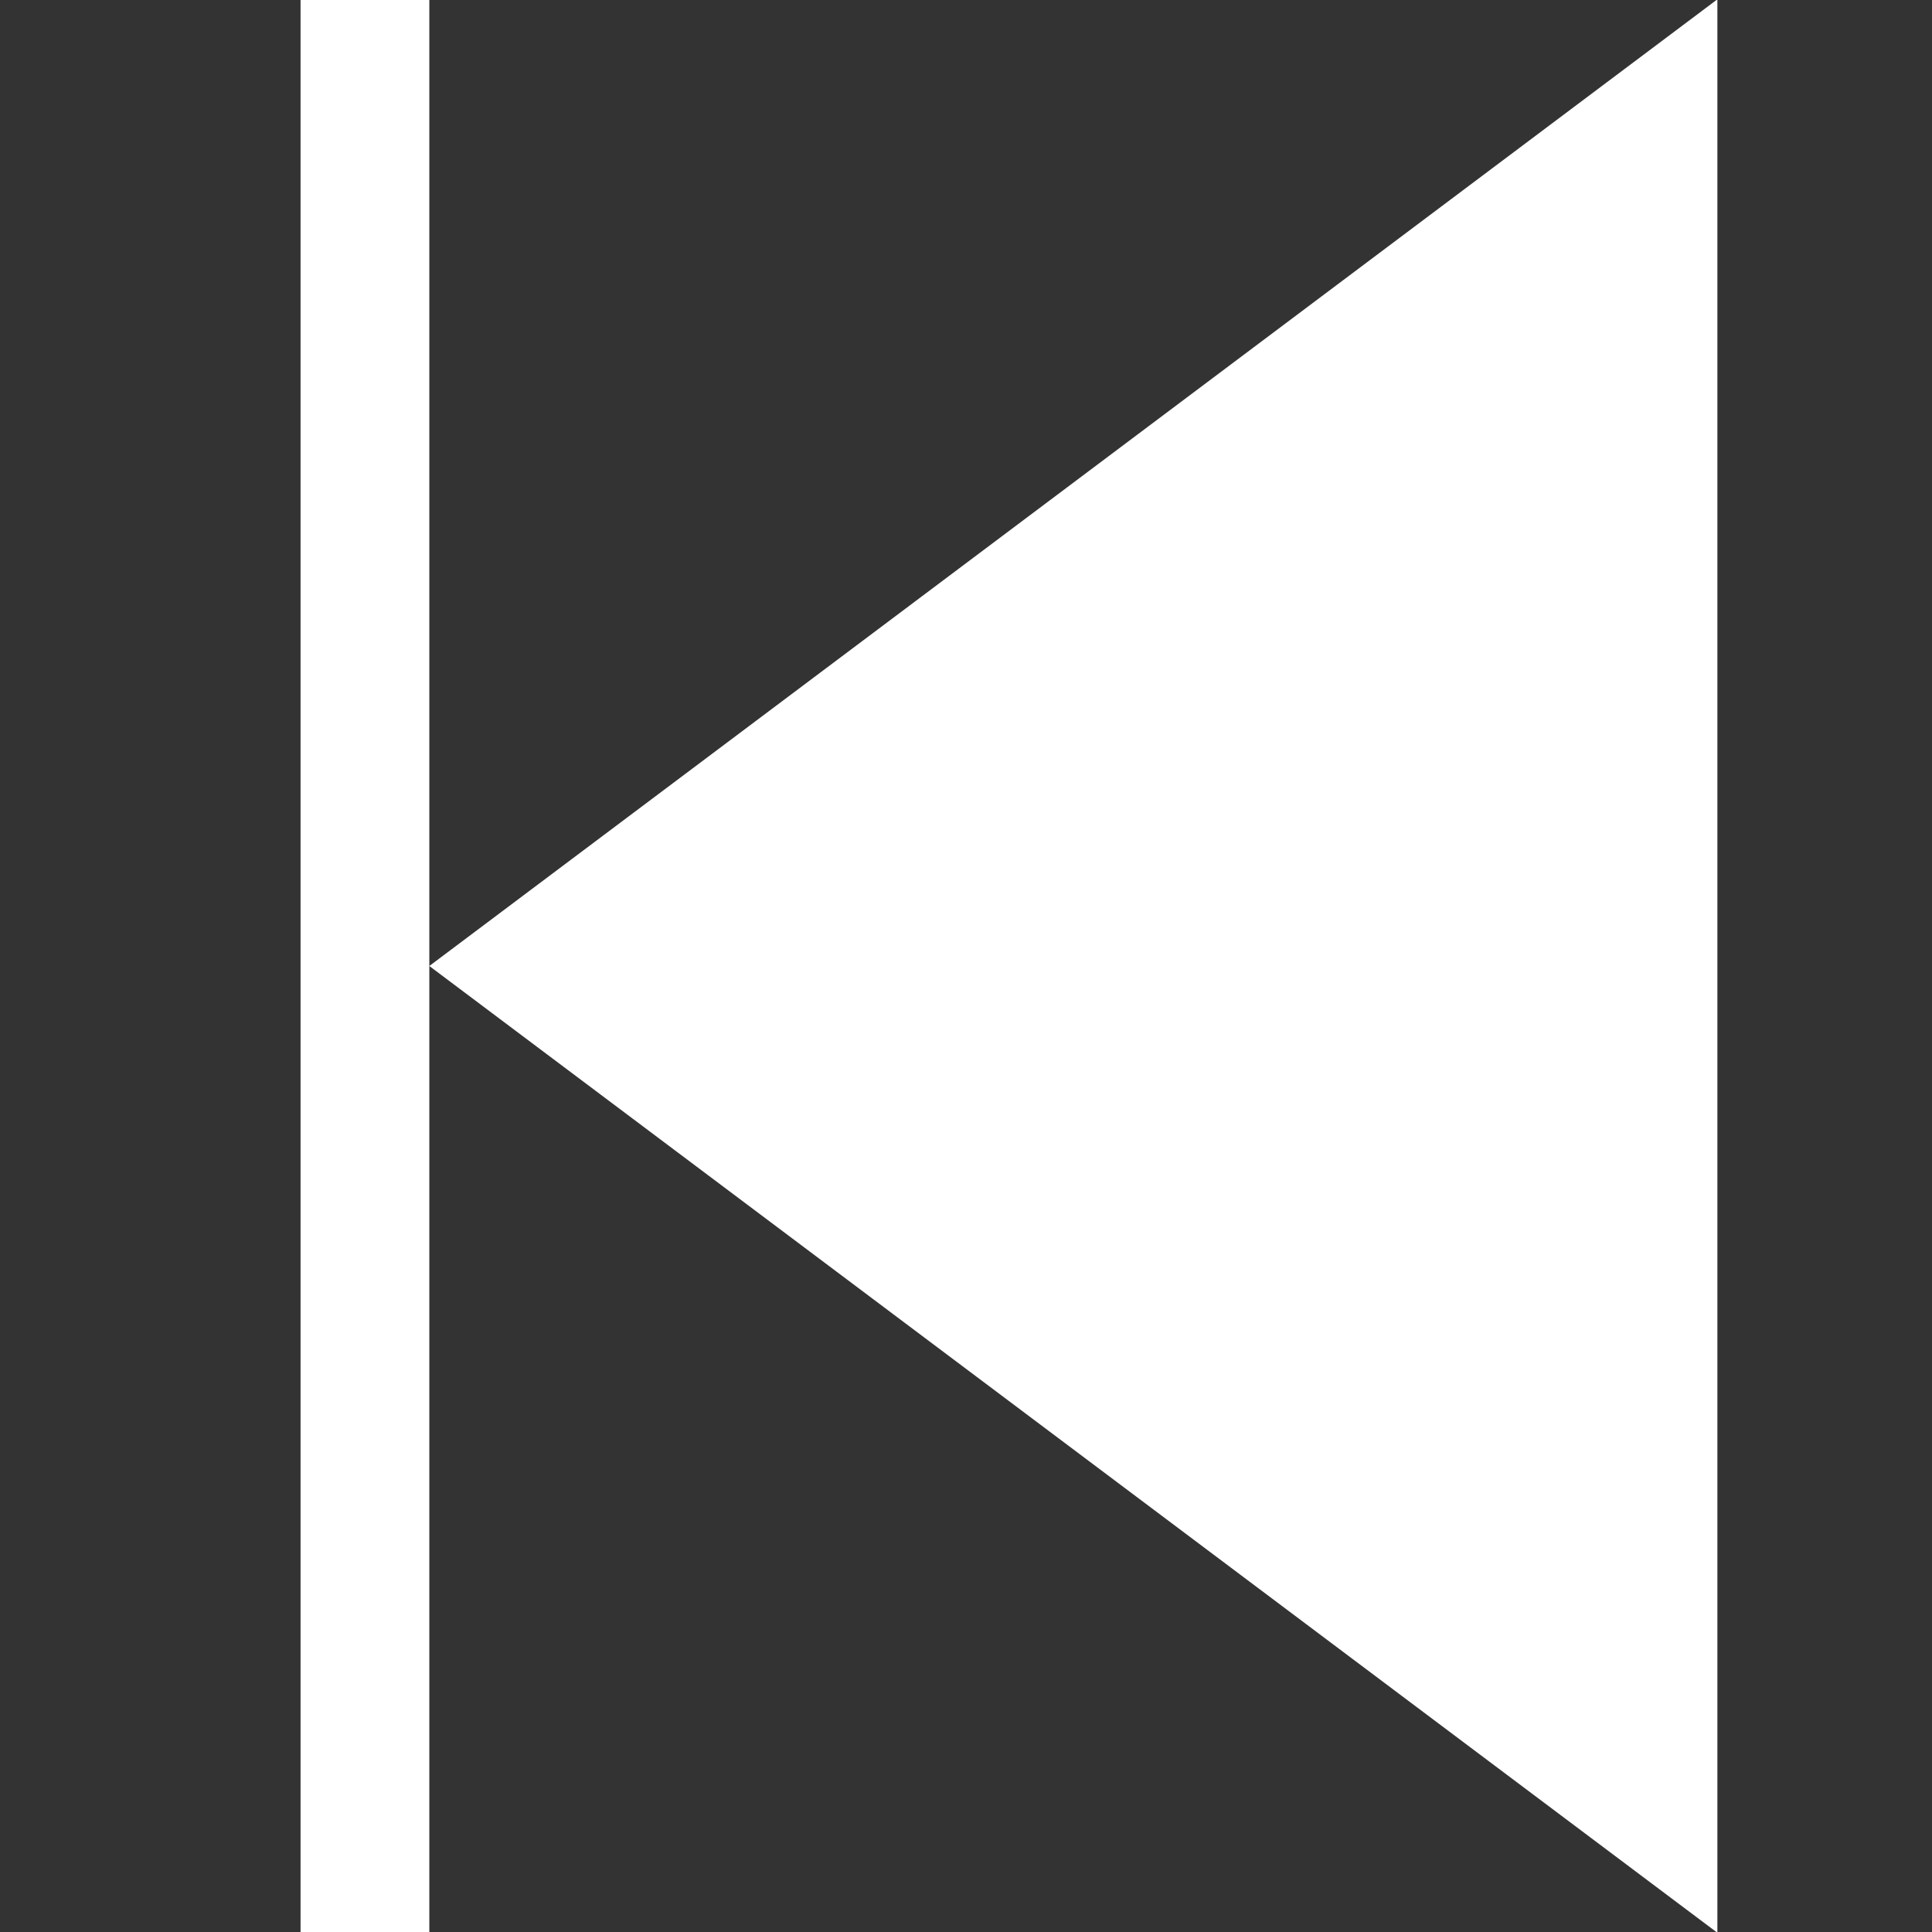 <svg width="23" height="23" viewBox="0 0 23 23" fill="none" xmlns="http://www.w3.org/2000/svg">
<rect x="0" y="0" width="23" height="23" fill="#333333" stroke="none"/>
<g clip-path="url(#clip0)">
<path d="M5.111 11.5L20.445 -0.008L20.445 23.009L5.111 11.5Z" fill="white"/>
<rect x="5.111" y="23" width="1.533" height="23" transform="rotate(-180 5.111 23)" fill="white"/>
</g>
<defs>
<clipPath id="clip0">
<rect width="23" height="23" fill="white" transform="translate(23 23) rotate(-180)"/>
</clipPath>
</defs>
</svg>


